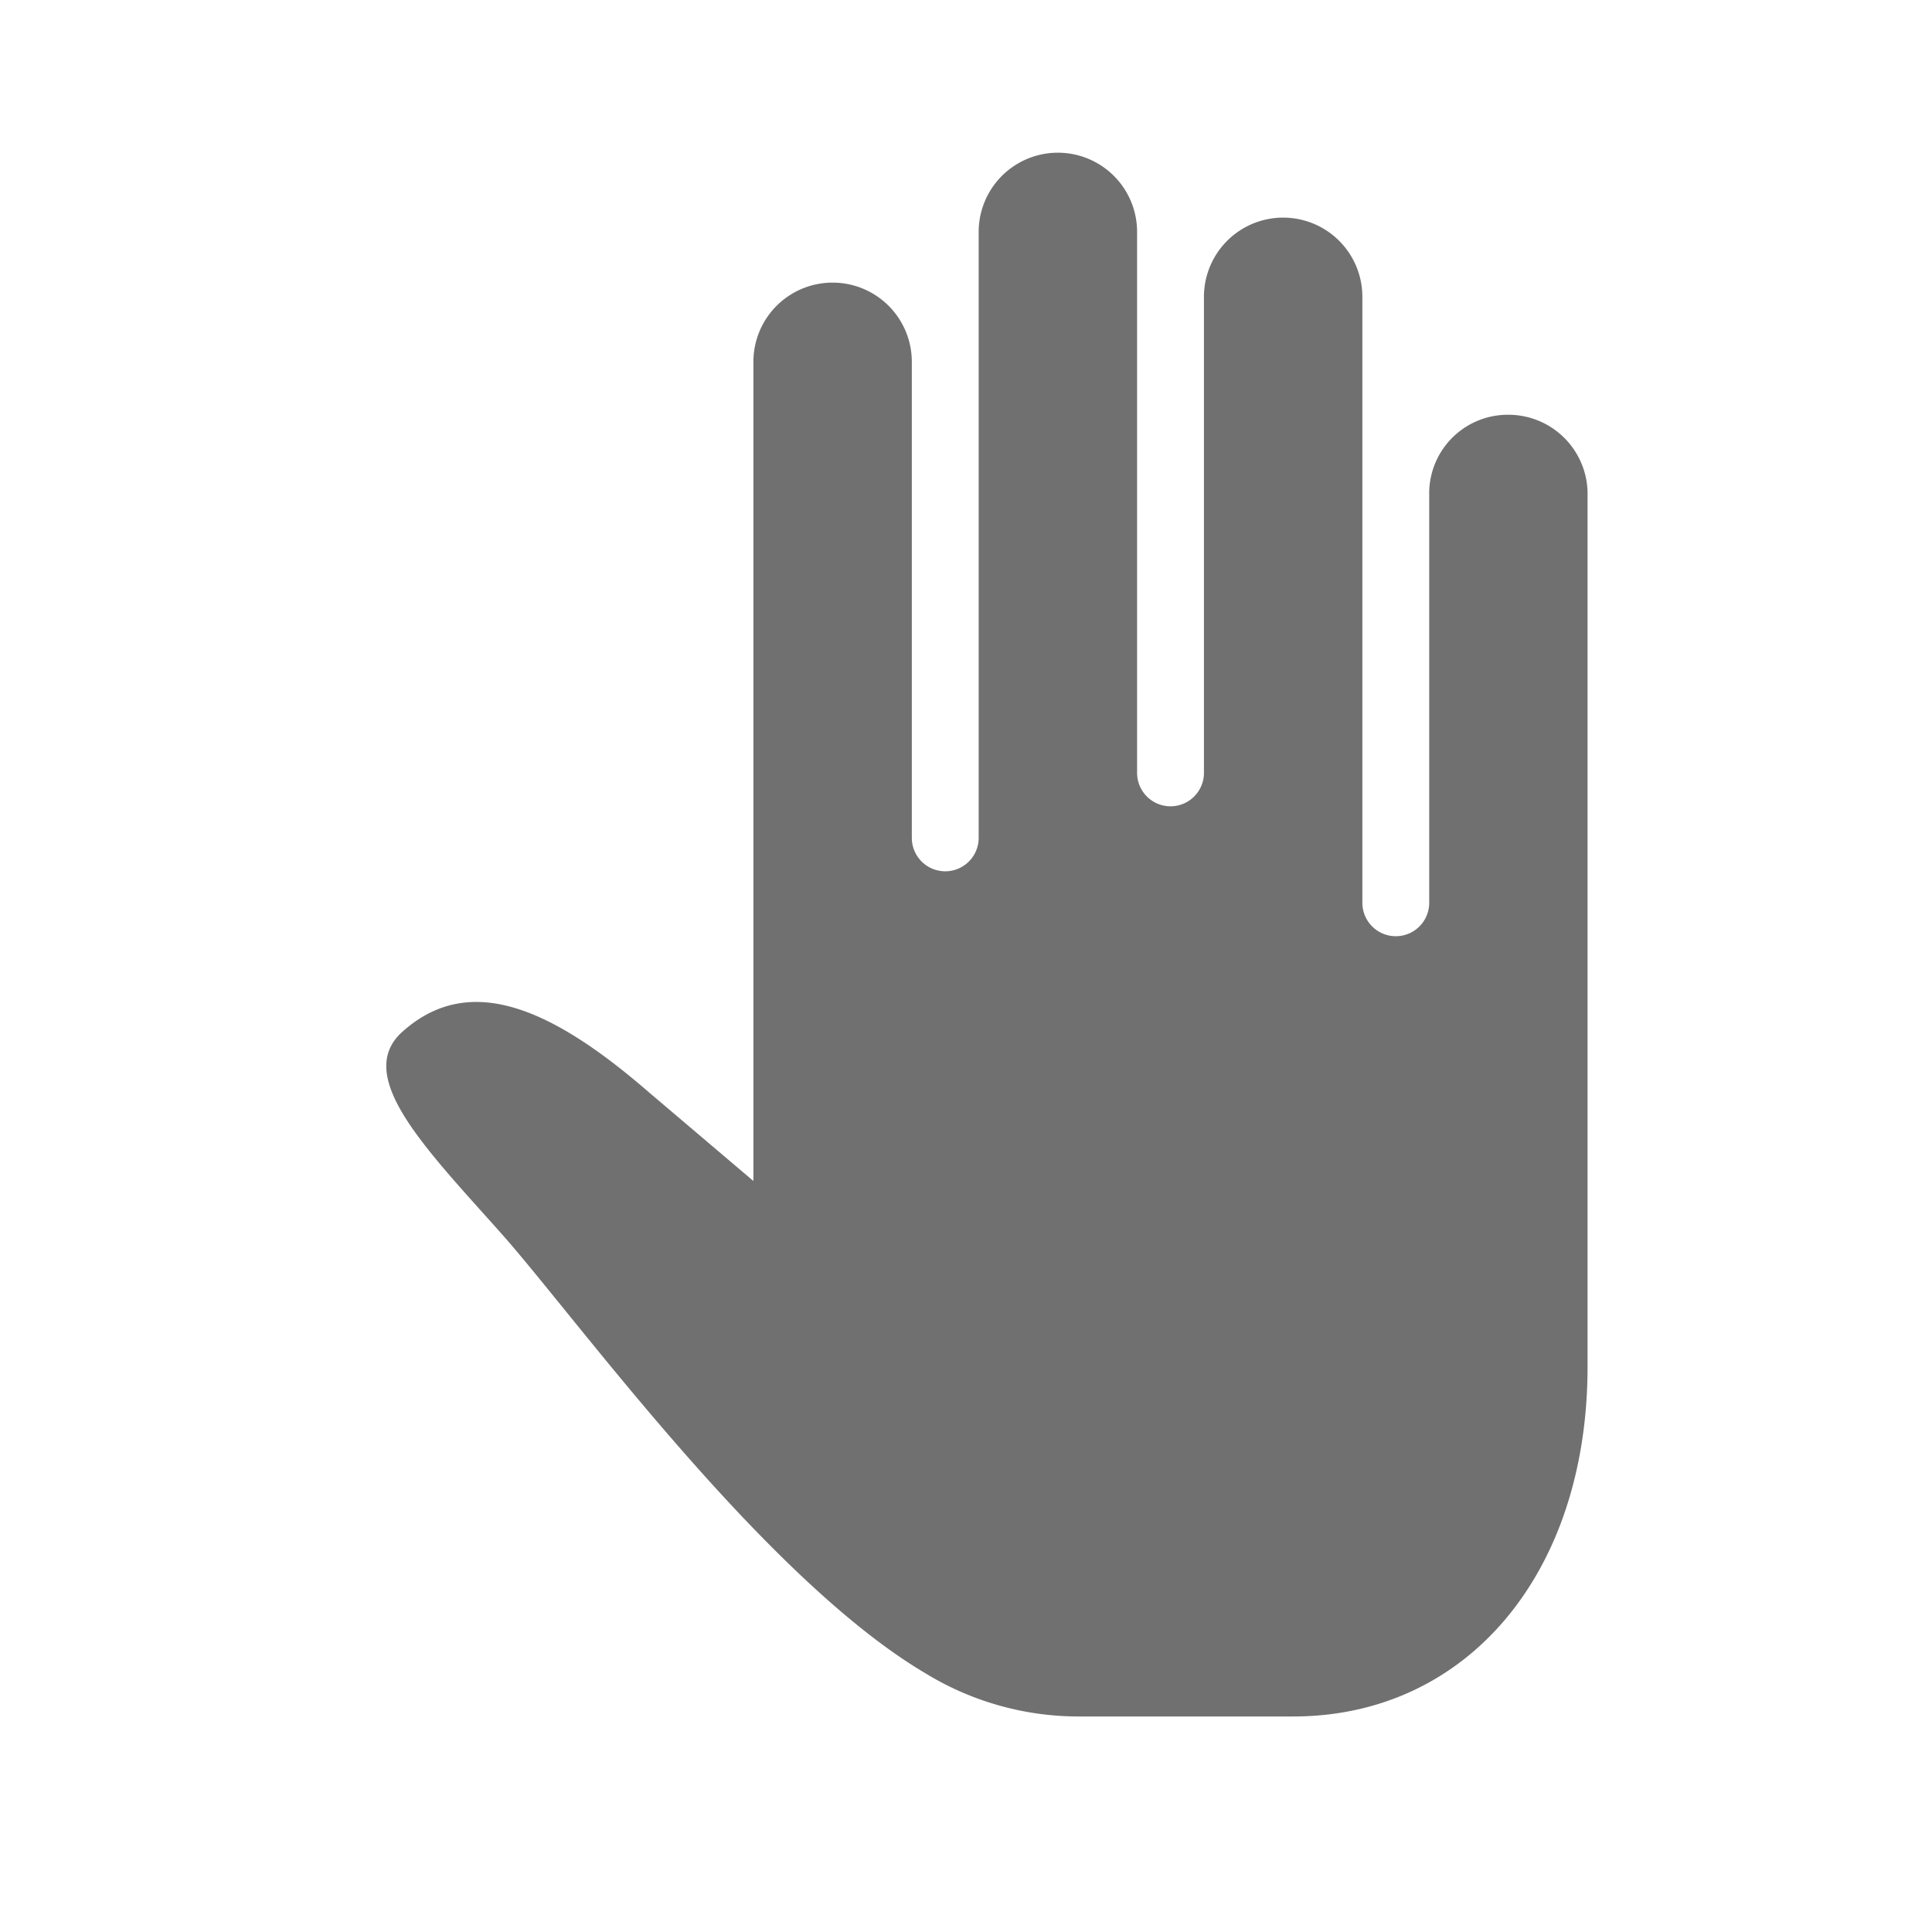 <svg xmlns="http://www.w3.org/2000/svg" width="25" height="25" viewBox="0 0 25 25">
  <g id="Group_37637" data-name="Group 37637" transform="translate(-423 -255)">
    <path id="Icon_ionic-ios-hand" data-name="Icon ionic-ios-hand" d="M21.27,6.742a1.017,1.017,0,0,0-1.025,1v5.315a.432.432,0,0,1-.865,0V5.216a1.025,1.025,0,0,0-2.05,0v6.16a.432.432,0,0,1-.865,0v-7a1.025,1.025,0,0,0-2.05,0v7.841a.432.432,0,0,1-.865,0V6.057a1.025,1.025,0,0,0-2.05,0v10.6l-1.35-1.146c-1.268-1.1-2.342-1.574-3.216-.763-.588.573.335,1.5,1.3,2.584.933,1.044,3.4,4.464,5.5,5.7a3.793,3.793,0,0,0,1.972.554h2.779c2.239,0,3.809-1.841,3.809-4.528V7.742A1.025,1.025,0,0,0,21.27,6.742Z" transform="translate(421.249 253.625)" fill="#707070"/>
    <rect id="Rectangle_9624" data-name="Rectangle 9624" width="25" height="25" transform="translate(423 255)" fill="none"/>
  </g>
</svg>
